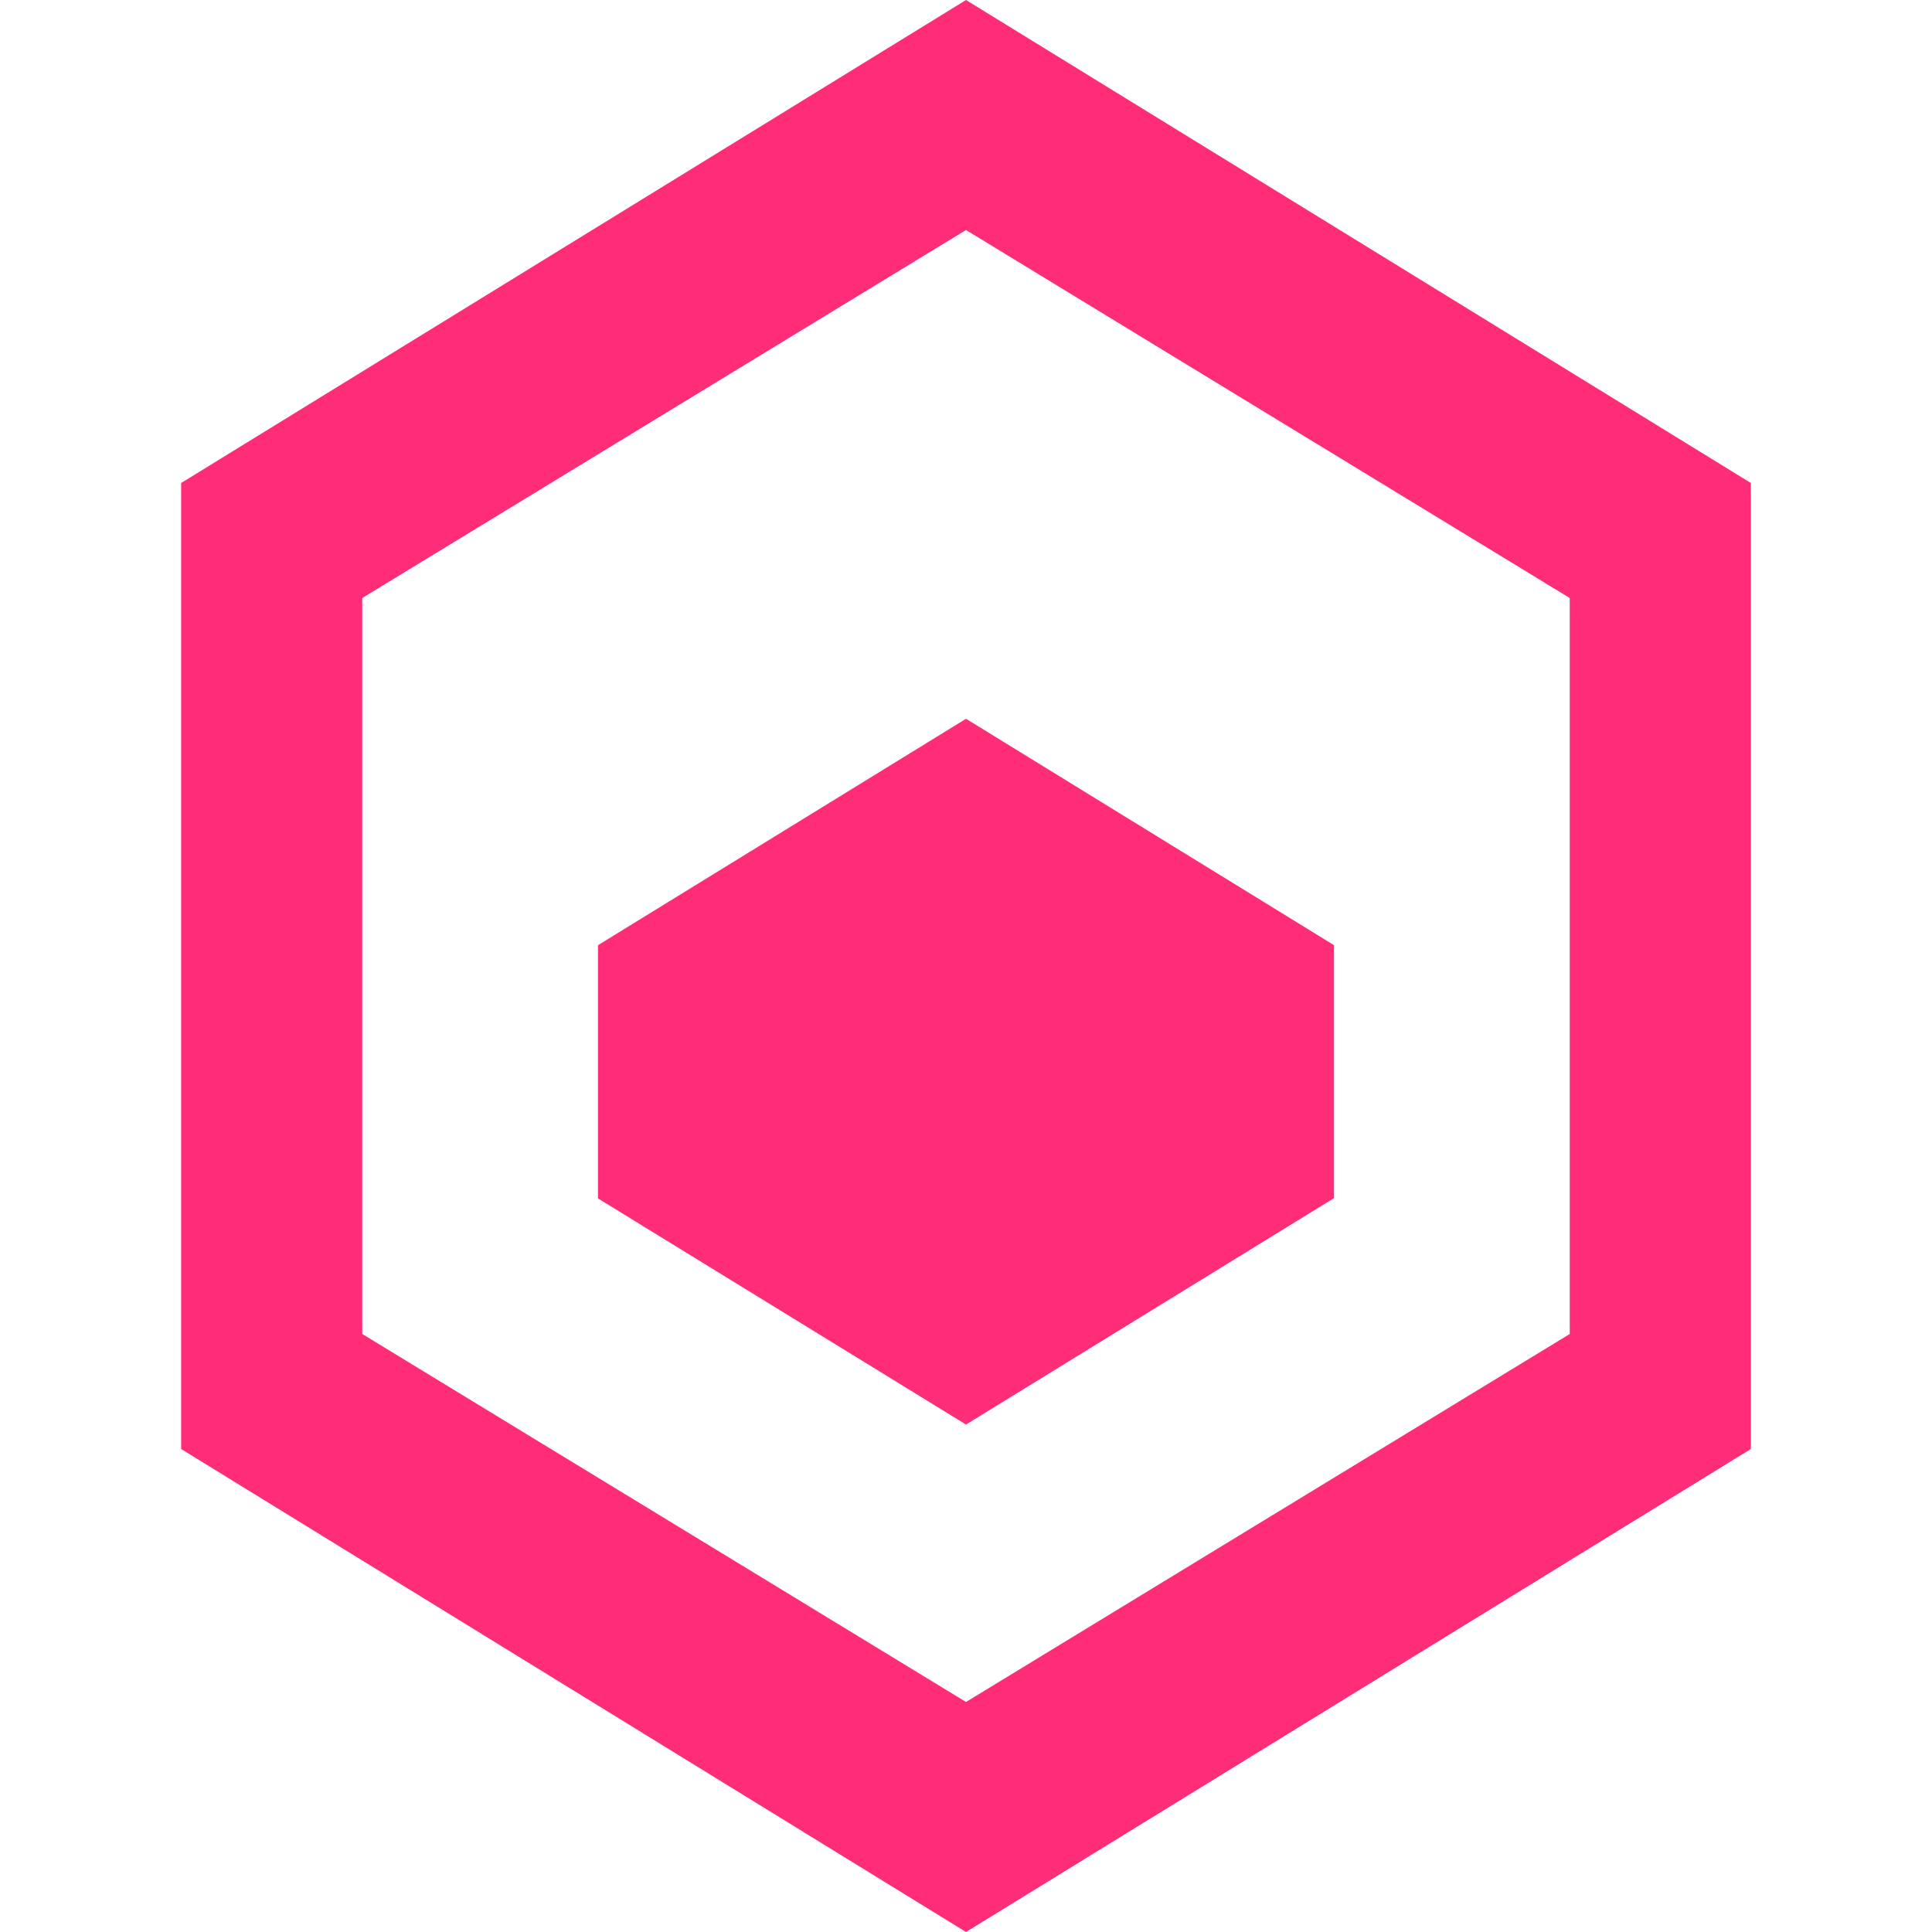 <svg xmlns="http://www.w3.org/2000/svg" viewBox="0 0 64 64">
    <path d="M32 0L6 16v32l26 16 26-16V16L32 0zm20 44.19L32 56.38l-20-12.19V19.81L32 7.62l20 12.19v24.38z" fill="#ff2d78"/>
    <path d="M32 23.81l-12.19 7.5V39.7L32 47.19l12.19-7.5v-8.38L32 23.81z" fill="#ff2d78"/>
</svg>